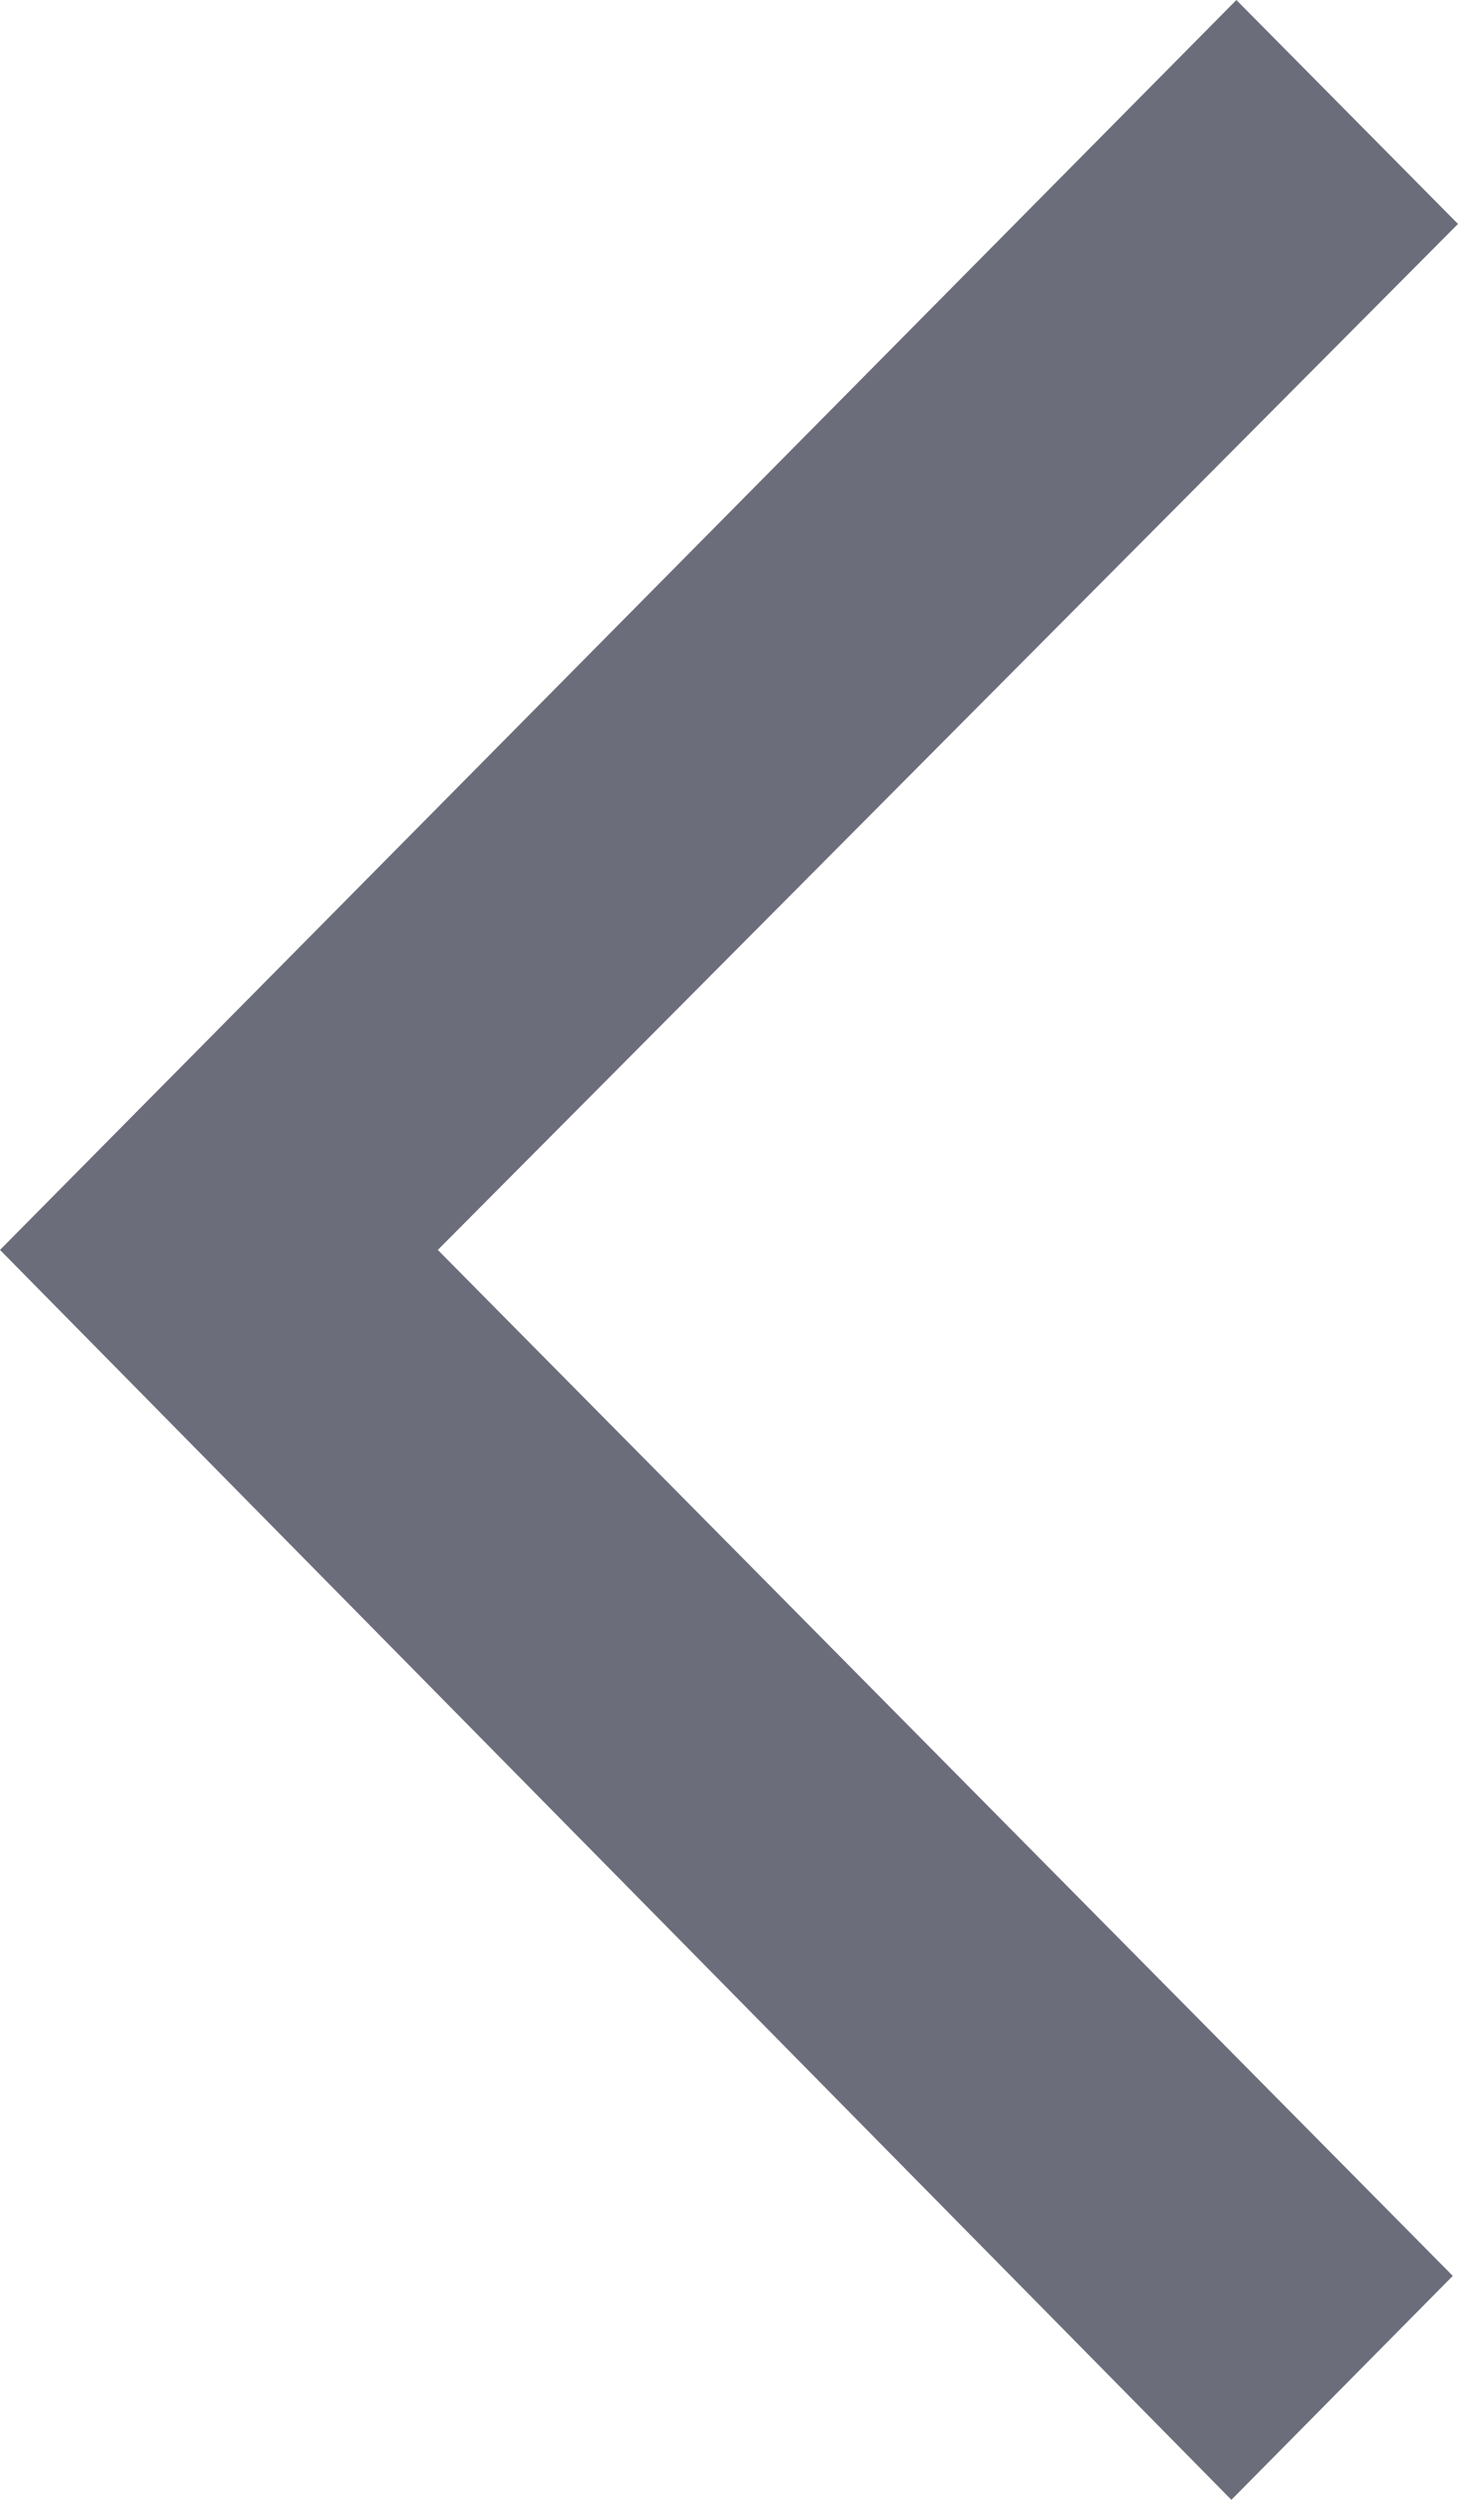 <svg width="7" height="12" viewBox="0 0 7 12" fill="none" xmlns="http://www.w3.org/2000/svg">
<path id="Vector" d="M2.14569e-07 6L5.936 -4.64916e-08L7 1.075L2.102 6L6.975 10.925L5.912 12L2.14569e-07 6Z" fill="#6C6D7B"/>
</svg>
